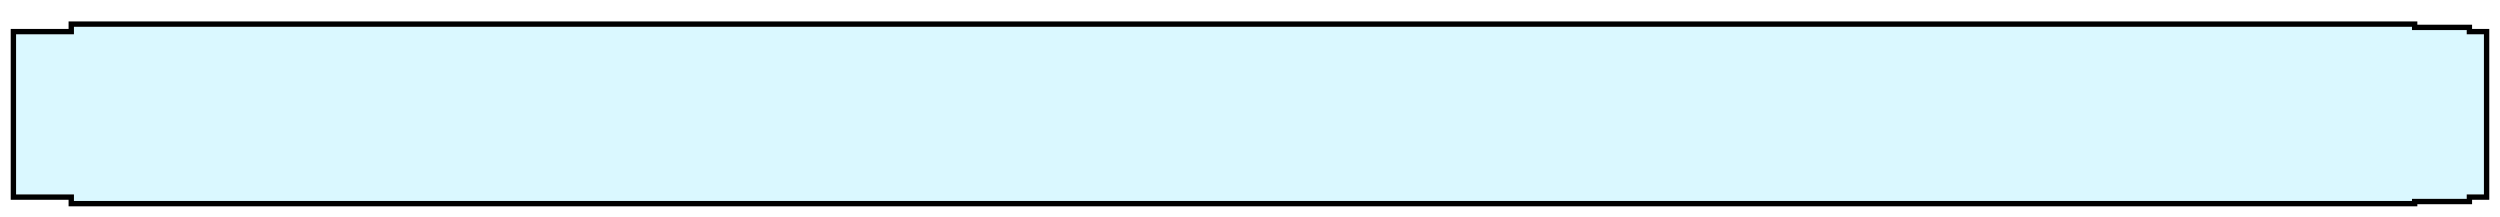 <svg width="933" height="81" viewBox="0 0 933 81" fill="none" xmlns="http://www.w3.org/2000/svg">
<g filter="url(#filter0_d_401_1569)">
<path d="M27.595 2H900.152V67H27.595V2Z" fill="#DAF8FF"/>
<path d="M6 4.798H927V64.561H6V4.798Z" fill="#DAF8FF"/>
<path d="M900.152 3.22H920.58V66.211H900.152V3.22Z" fill="#DAF8FF"/>
<path d="M901.152 1V2.22H921.58V3.798H928V65.561H921.58V67.211H901.152V68H26.595V65.561H5V3.798H26.595V1H901.152Z" stroke="black" stroke-width="2"/>
</g>
<defs>
<filter id="filter0_d_401_1569" x="0" y="0" width="933" height="81" filterUnits="userSpaceOnUse" color-interpolation-filters="sRGB">
<feFlood flood-opacity="0" result="BackgroundImageFix"/>
<feColorMatrix in="SourceAlpha" type="matrix" values="0 0 0 0 0 0 0 0 0 0 0 0 0 0 0 0 0 0 127 0" result="hardAlpha"/>
<feOffset dy="8"/>
<feGaussianBlur stdDeviation="2"/>
<feComposite in2="hardAlpha" operator="out"/>
<feColorMatrix type="matrix" values="0 0 0 0 0 0 0 0 0 0 0 0 0 0 0 0 0 0 0.35 0"/>
<feBlend mode="normal" in2="BackgroundImageFix" result="effect1_dropShadow_401_1569"/>
<feBlend mode="normal" in="SourceGraphic" in2="effect1_dropShadow_401_1569" result="shape"/>
</filter>
</defs>
</svg>
